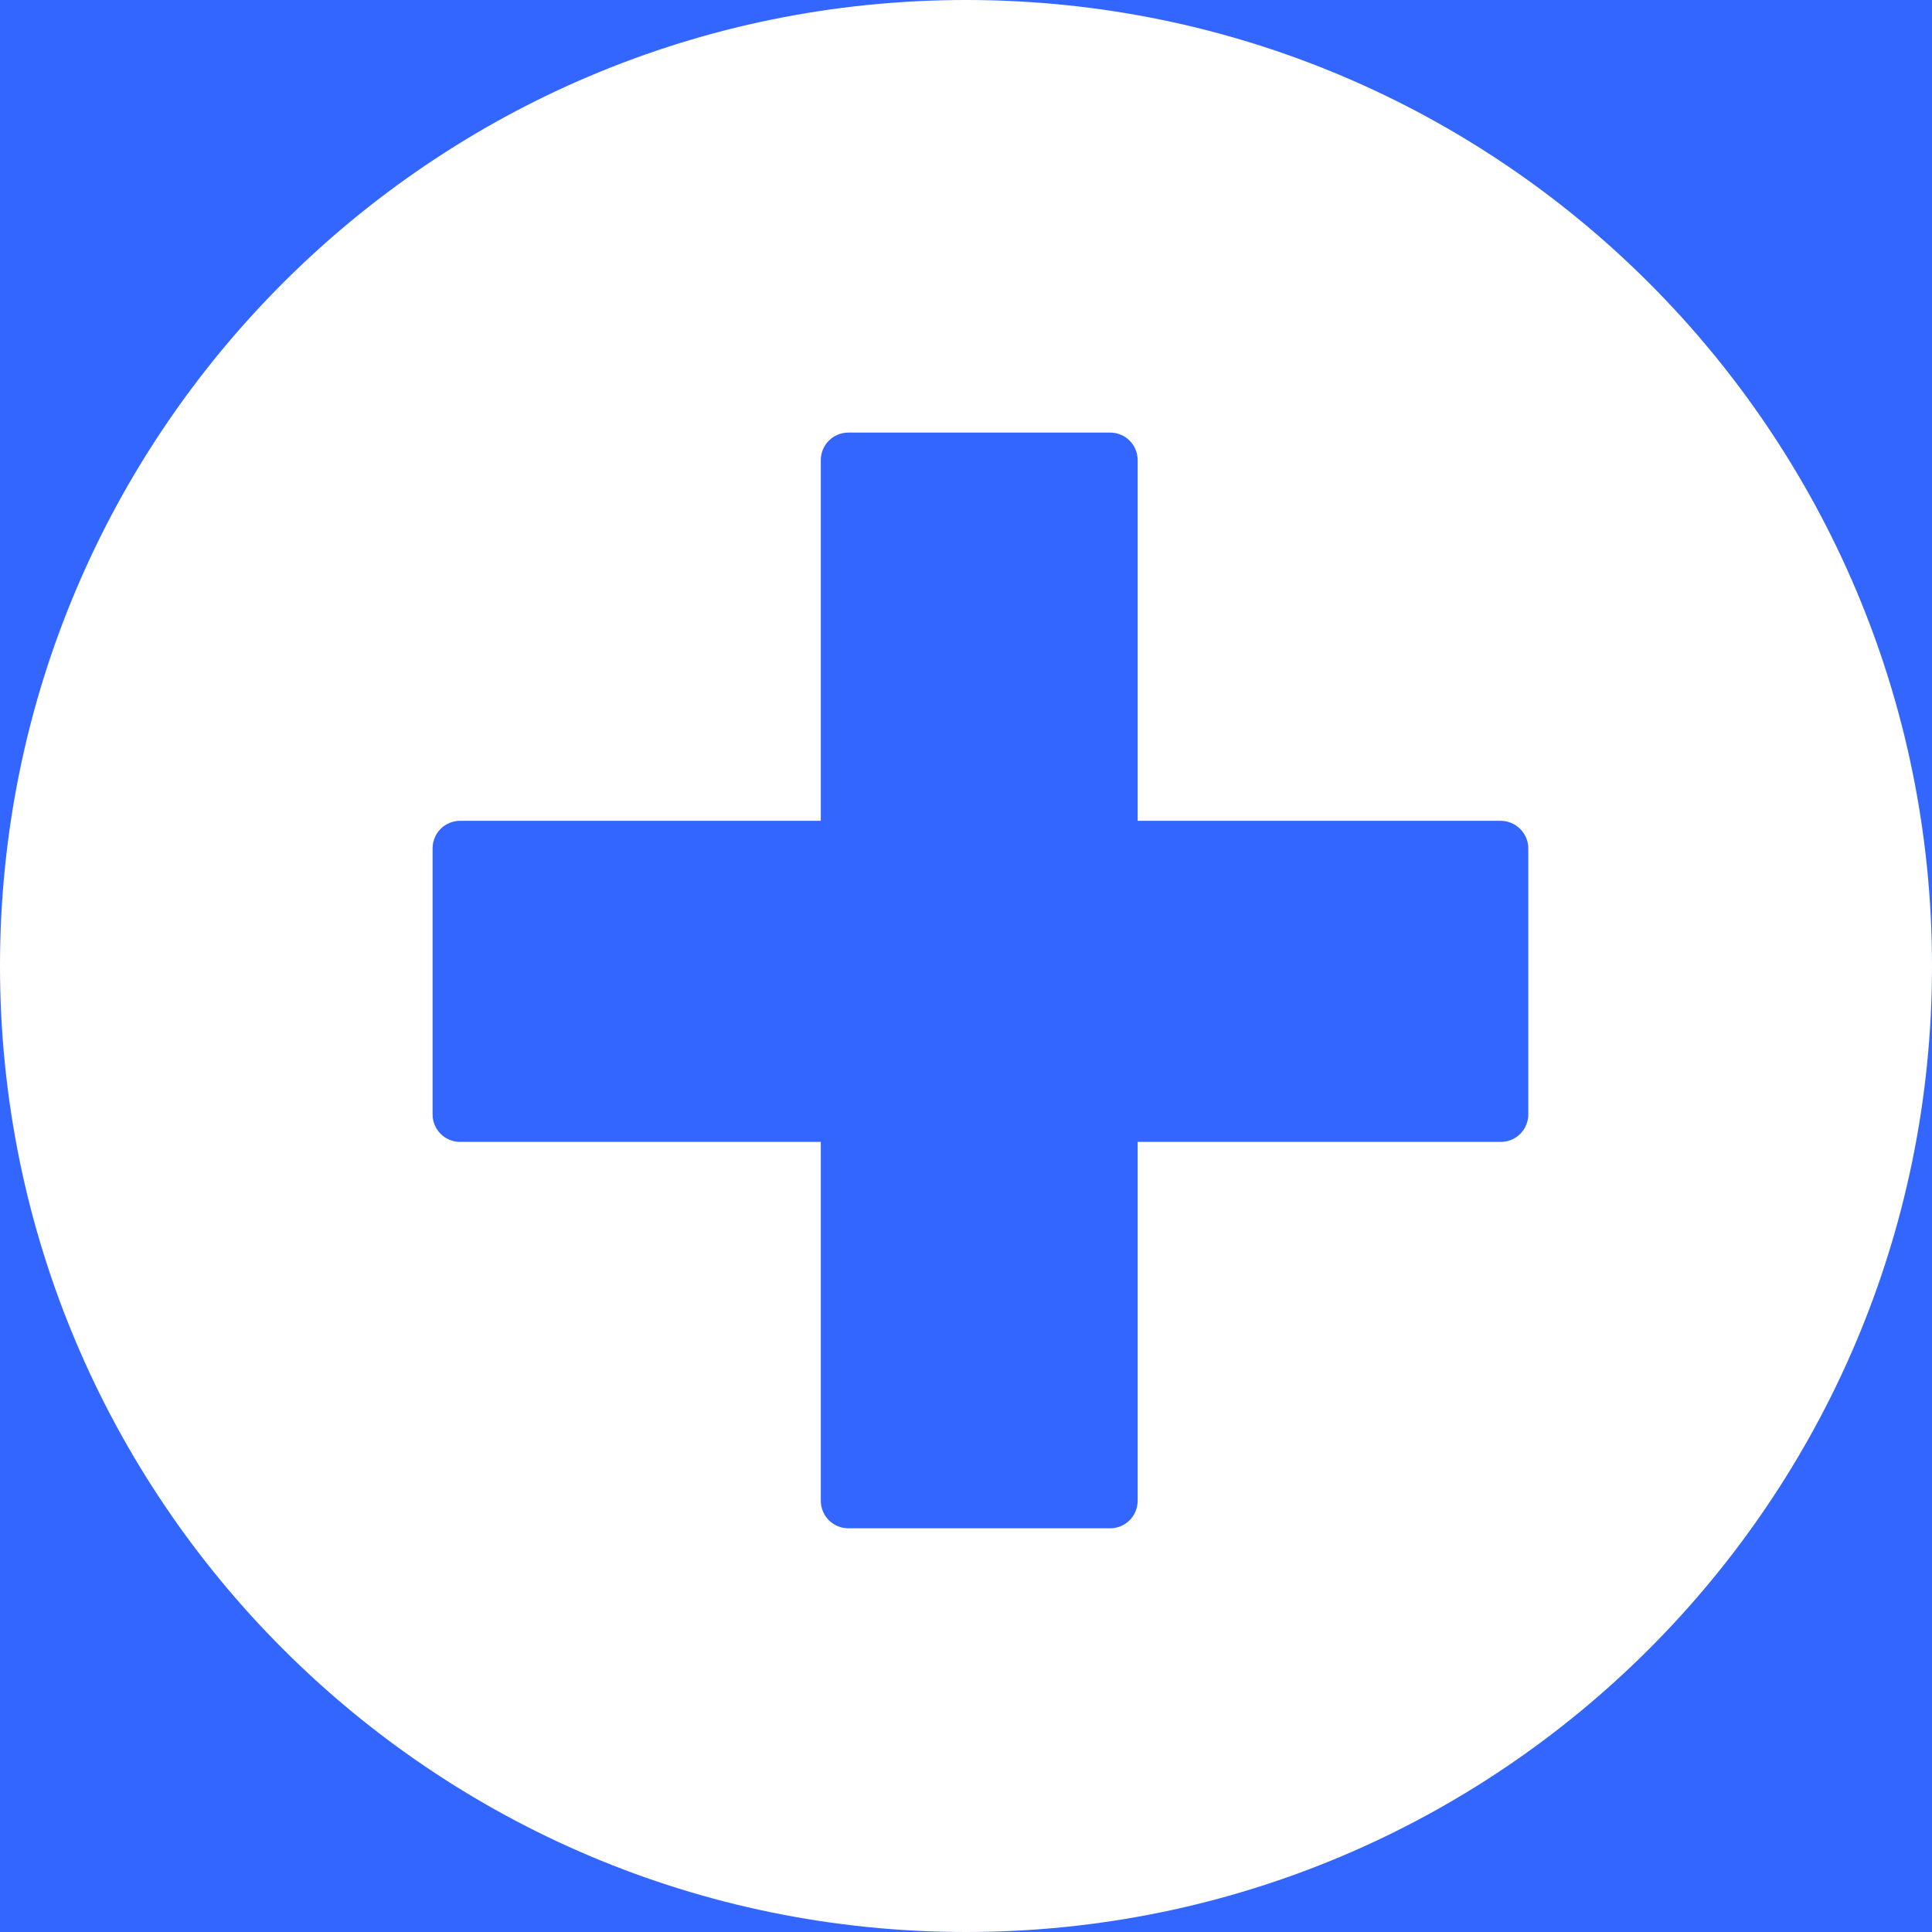 <?xml version="1.0" encoding="UTF-8"?>
<svg width="20px" height="20px" viewBox="0 0 20 20" version="1.1" xmlns="http://www.w3.org/2000/svg" xmlns:xlink="http://www.w3.org/1999/xlink">
    <rect x="0" y="0" width="20" height="20" fill="#333333" stroke="none"/>
    <!-- Generator: Sketch 60.1 (88133) - https://sketch.com -->
    <title>Path</title>
    <desc>Created with Sketch.</desc>
    <g id="Team-Member-Dashboard" stroke="none" stroke-width="1" fill="none" fill-rule="evenodd">
        <g id="All-Content" transform="translate(-1369, -106)">
            <g id="Dashboard-Elements"></g>
            <g id="Add-Content-Button" transform="translate(1246, 96)">
                <g id="Setup/Button-Shape/-Background" transform="translate(0, -0)" fill="#3366FF">
                    <path d="M5.128,-2.07168062e-16 L149.872,2.07168062e-16 C151.655,-1.2037061e-16 152.302,0.186 152.954,0.534 C153.606,0.883 154.117,1.394 154.466,2.046 C154.814,2.698 155,3.345 155,5.128 L155,34.872 C155,36.655 154.814,37.302 154.466,37.954 C154.117,38.606 153.606,39.117 152.954,39.466 C152.302,39.814 151.655,40 149.872,40 L5.128,40 C3.345,40 2.698,39.814 2.046,39.466 C1.394,39.117 0.883,38.606 0.534,37.954 C0.186,37.302 8.02470732e-17,36.655 -1.38112041e-16,34.872 L1.38112041e-16,5.128 C-8.02470732e-17,3.345 0.186,2.698 0.534,2.046 C0.883,1.394 1.394,0.883 2.046,0.534 C2.698,0.186 3.345,1.2037061e-16 5.128,-2.07168062e-16 Z" id="🎨-Background"></path>
                </g>
                <g id="icons8-plus" transform="translate(123, 10)" fill-rule="nonzero">
                    <path d="M0,10 C0,4.478 4.478,0 10,0 C15.522,0 20,4.478 20,10 C20,15.522 15.522,20 10,20 C4.478,20 0,15.522 0,10 Z" id="Path" fill="#FFFFFF"></path>
                    <path d="M15.535,8.497 L11.777,8.497 L11.777,4.764 C11.777,4.605 11.65,4.478 11.491,4.478 L8.784,4.478 C8.624,4.478 8.497,4.605 8.497,4.764 L8.497,8.497 L4.764,8.497 C4.605,8.497 4.478,8.624 4.478,8.784 L4.478,11.535 C4.478,11.694 4.605,11.821 4.764,11.821 L8.497,11.821 L8.497,15.535 C8.497,15.694 8.624,15.821 8.784,15.821 L11.491,15.821 C11.65,15.821 11.777,15.694 11.777,15.535 L11.777,11.821 L15.535,11.821 C15.694,11.821 15.821,11.694 15.821,11.535 L15.821,8.784 C15.821,8.624 15.69,8.497 15.535,8.497 Z" id="Path" fill="#3366FF"></path>
                </g>
            </g>
        </g>
    </g>
</svg>